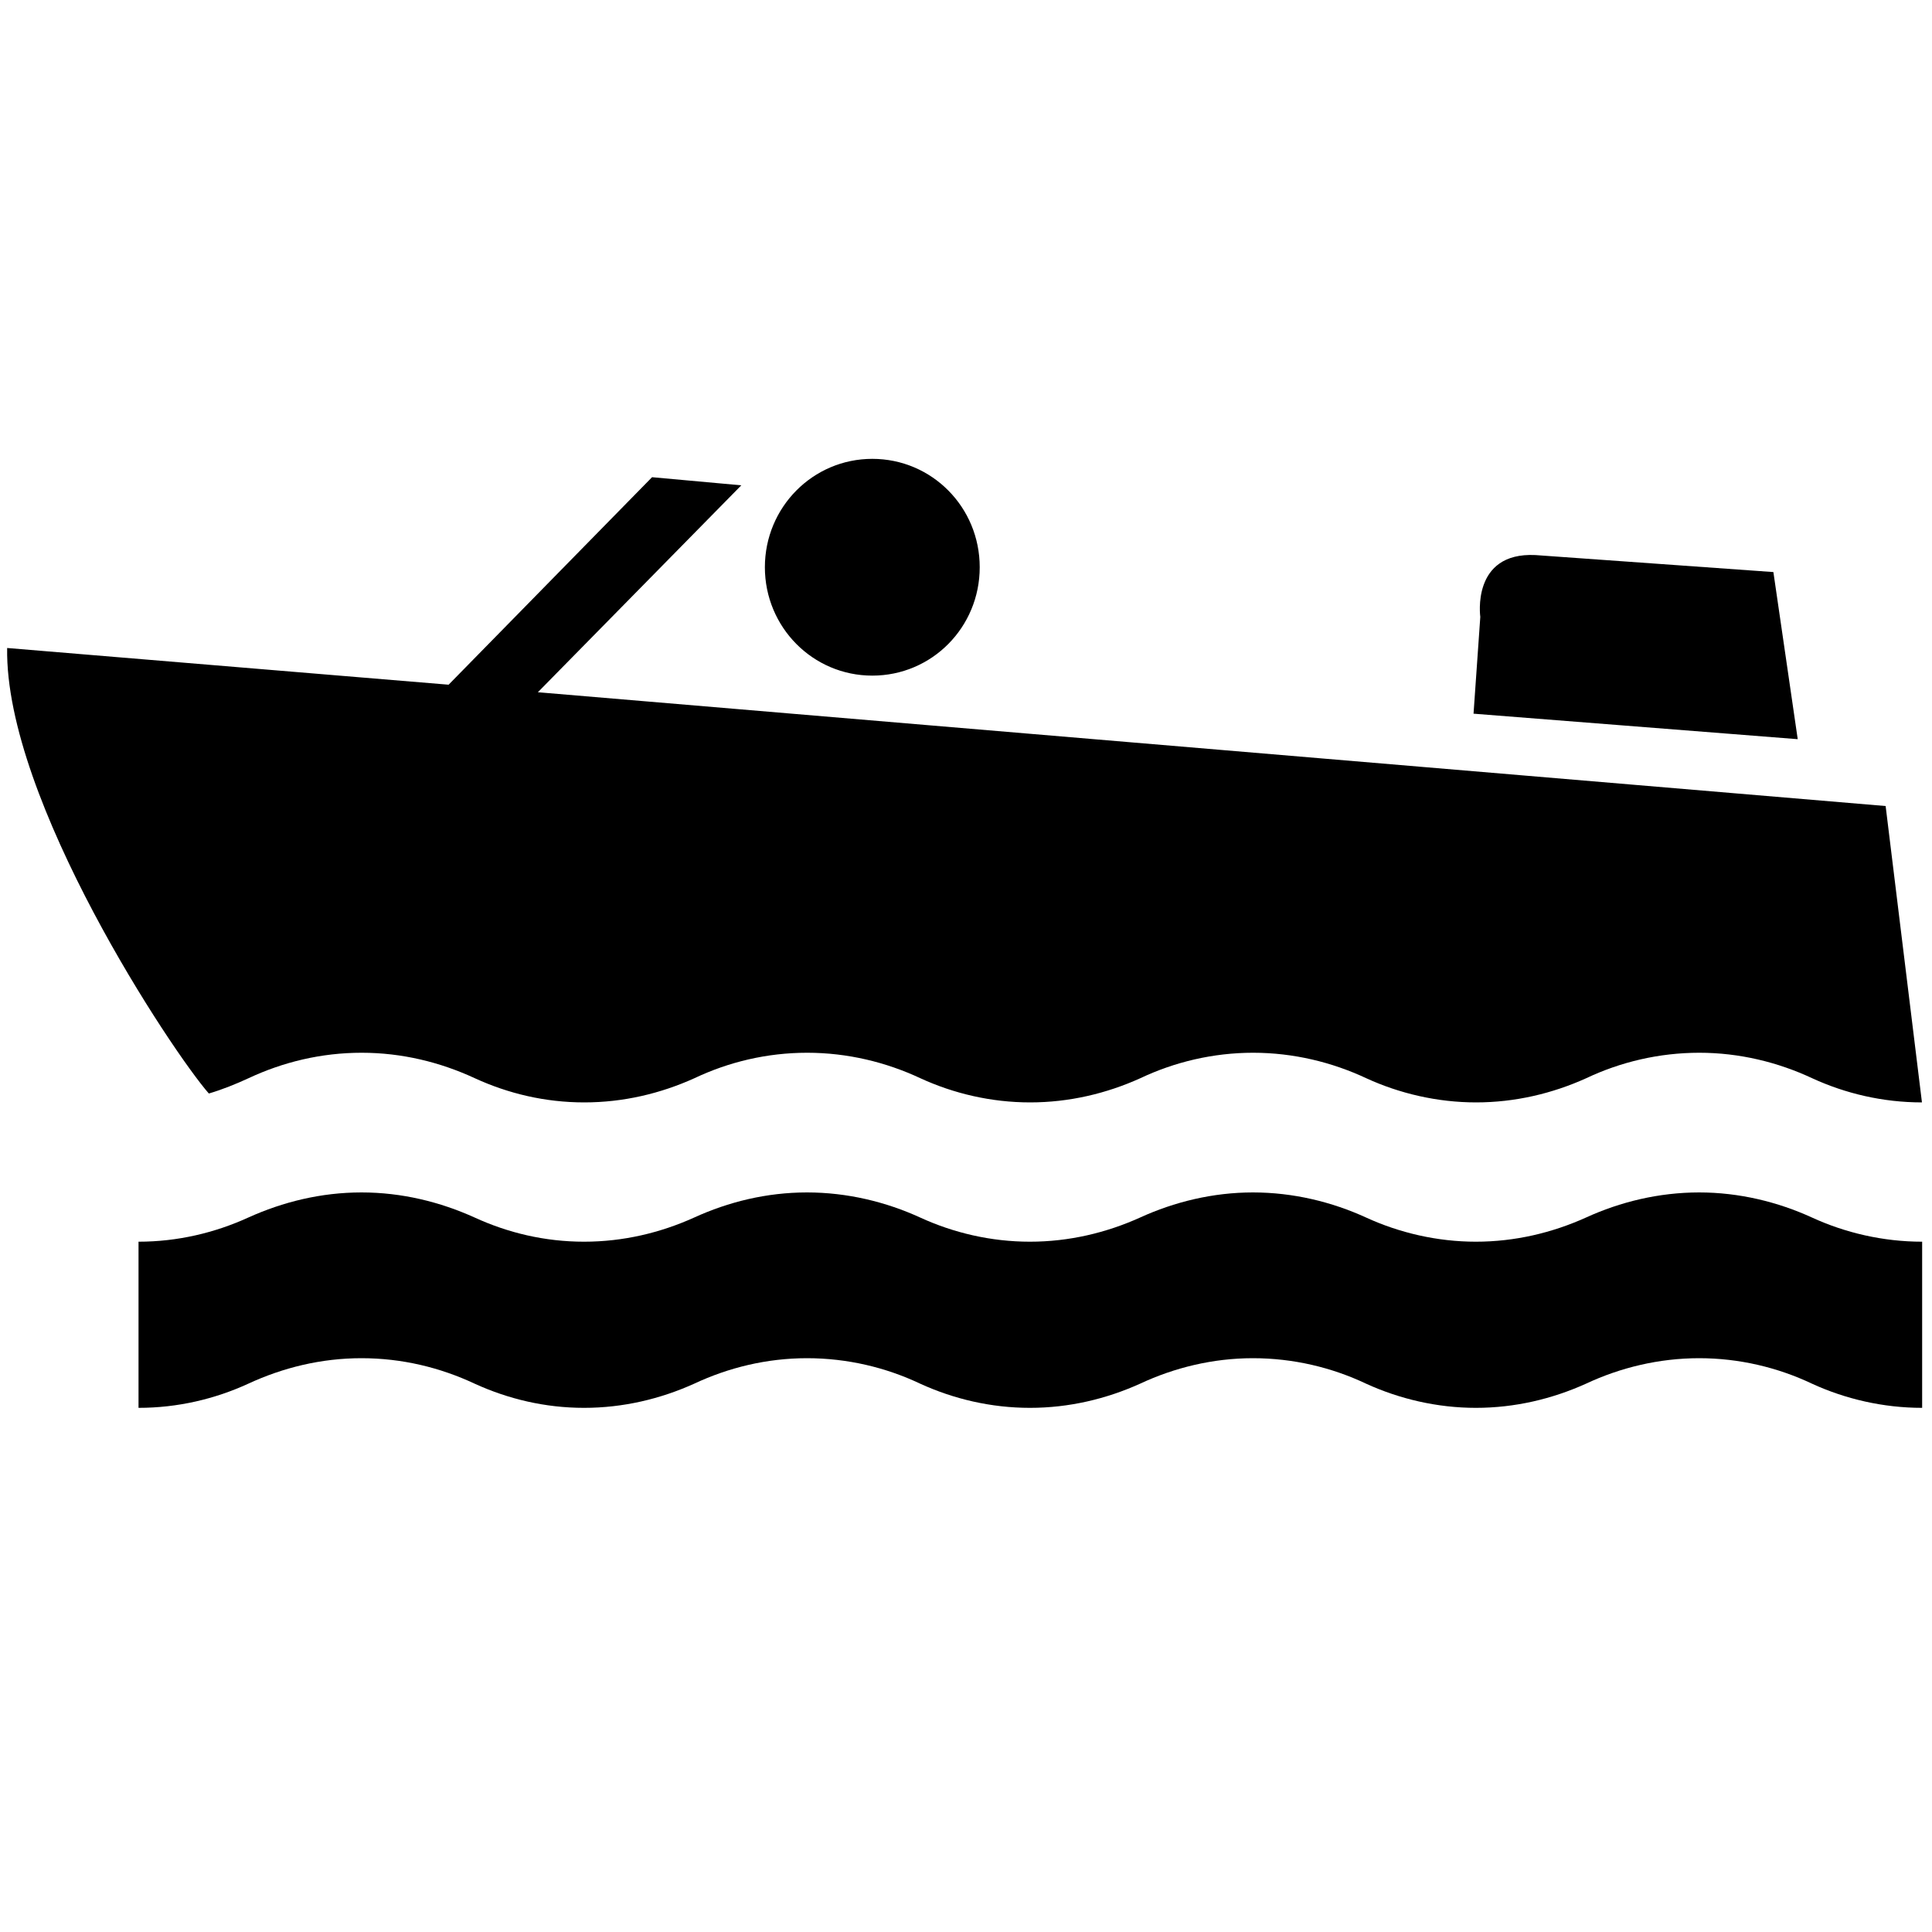 <?xml version="1.0" standalone="no"?>
<!--Created with Sketsa SVG Editor (http://www.kiyut.com)-->
<?xml-stylesheet type="text/css" href="..\sports.css" ?>
<svg contentScriptType="text/ecmascript" width="100.0px" xmlns:xlink="http://www.w3.org/1999/xlink" baseProfile="full"
    zoomAndPan="magnify" contentStyleType="text/css" height="100.0px" preserveAspectRatio="xMidYMid meet" xmlns="http://www.w3.org/2000/svg"
    version="1.0">
    <path d="M 99.49 72.87 c -2.02 0.0 -3.98 -0.46 -5.7 -1.25 c -1.77 -0.84 -3.77 -1.32 -5.84 -1.32 c -2.09 0.0 -4.09 
        0.49 -5.86 1.32 c -1.75 0.79 -3.68 1.25 -5.7 1.25 c -2.0 0.0 -3.95 -0.46 -5.68 -1.25 c -1.77 -0.84 -3.77 -1.32 
        -5.86 -1.32 c -2.07 0.0 -4.07 0.49 -5.84 1.32 c -1.75 0.79 -3.68 1.25 -5.7 1.25 c -2.02 0.0 -3.95 -0.46 -5.68 
        -1.25 c -1.77 -0.84 -3.77 -1.32 -5.86 -1.32 c -2.09 0.0 -4.07 0.49 -5.84 1.32 c -1.75 0.79 -3.68 1.25 -5.7 1.25 
        s -3.93 -0.46 -5.66 -1.25 c -1.79 -0.84 -3.77 -1.32 -5.86 -1.32 c -2.09 0.0 -4.07 0.49 -5.86 1.32 c -1.72 0.79 
        -3.65 1.25 -5.68 1.25 v -8.6 c 2.02 0.0 3.95 -0.46 5.68 -1.25 c 1.79 -0.81 3.77 -1.3 5.86 -1.3 c 2.09 0.0 4.07 
        0.49 5.86 1.3 c 1.72 0.79 3.63 1.25 5.66 1.25 s 3.95 -0.46 5.7 -1.25 c 1.77 -0.81 3.75 -1.3 5.84 -1.3 c 2.09 0.0 
        4.09 0.49 5.86 1.3 c 1.72 0.79 3.66 1.25 5.68 1.25 c 2.02 0.0 3.95 -0.46 5.7 -1.25 c 1.77 -0.81 3.77 -1.3 5.84 
        -1.3 c 2.09 0.0 4.09 0.49 5.86 1.3 c 1.72 0.79 3.68 1.25 5.68 1.25 c 2.02 0.0 3.95 -0.46 5.7 -1.25 c 1.77 -0.81 
        3.77 -1.3 5.86 -1.3 c 2.07 0.0 4.07 0.49 5.84 1.3 c 1.72 0.79 3.68 1.25 5.7 1.25 V 72.87 z M 76.27 36.94 l 16.78 
        1.32 l -1.26 -8.65 l -12.32 -0.88 c -3.33 -0.16 -2.85 3.2 -2.85 3.2 L 76.27 36.94 z M 45.15 34.97 c 3.08 0.0 
        5.56 -2.5 5.56 -5.61 S 48.23 23.75 45.15 23.75 s -5.56 2.51 -5.56 5.61 S 42.07 34.97 45.15 34.97 z M 10.81 56.6 
        c 0.71 -0.21 1.4 -0.49 2.05 -0.79 c 1.79 -0.84 3.77 -1.32 5.86 -1.32 c 2.09 0.0 4.07 0.49 5.86 1.32 c 1.72 0.79 
        3.63 1.25 5.66 1.25 s 3.95 -0.46 5.7 -1.25 c 1.77 -0.84 3.75 -1.32 5.84 -1.32 c 2.09 0.0 4.09 0.49 5.86 1.32 c 
        1.72 0.79 3.66 1.25 5.68 1.25 c 2.02 0.0 3.95 -0.46 5.7 -1.25 c 1.77 -0.84 3.77 -1.32 5.84 -1.32 c 2.09 0.0 4.09 
        0.49 5.86 1.32 c 1.72 0.79 3.68 1.25 5.68 1.25 c 2.02 0.0 3.95 -0.46 5.7 -1.25 c 1.77 -0.84 3.77 -1.32 5.86 
        -1.32 c 2.07 0.0 4.07 0.49 5.84 1.32 c 1.72 0.79 3.65 1.25 5.68 1.25 l -1.88 -15.34 l -69.76 -5.89 l 10.53 
        -10.71 l -4.62 -0.42 L 23.22 35.44 L 0.37 33.54 C 0.24 41.4 8.93 54.46 10.81 56.6 L 10.81 56.6 z"/>
</svg>